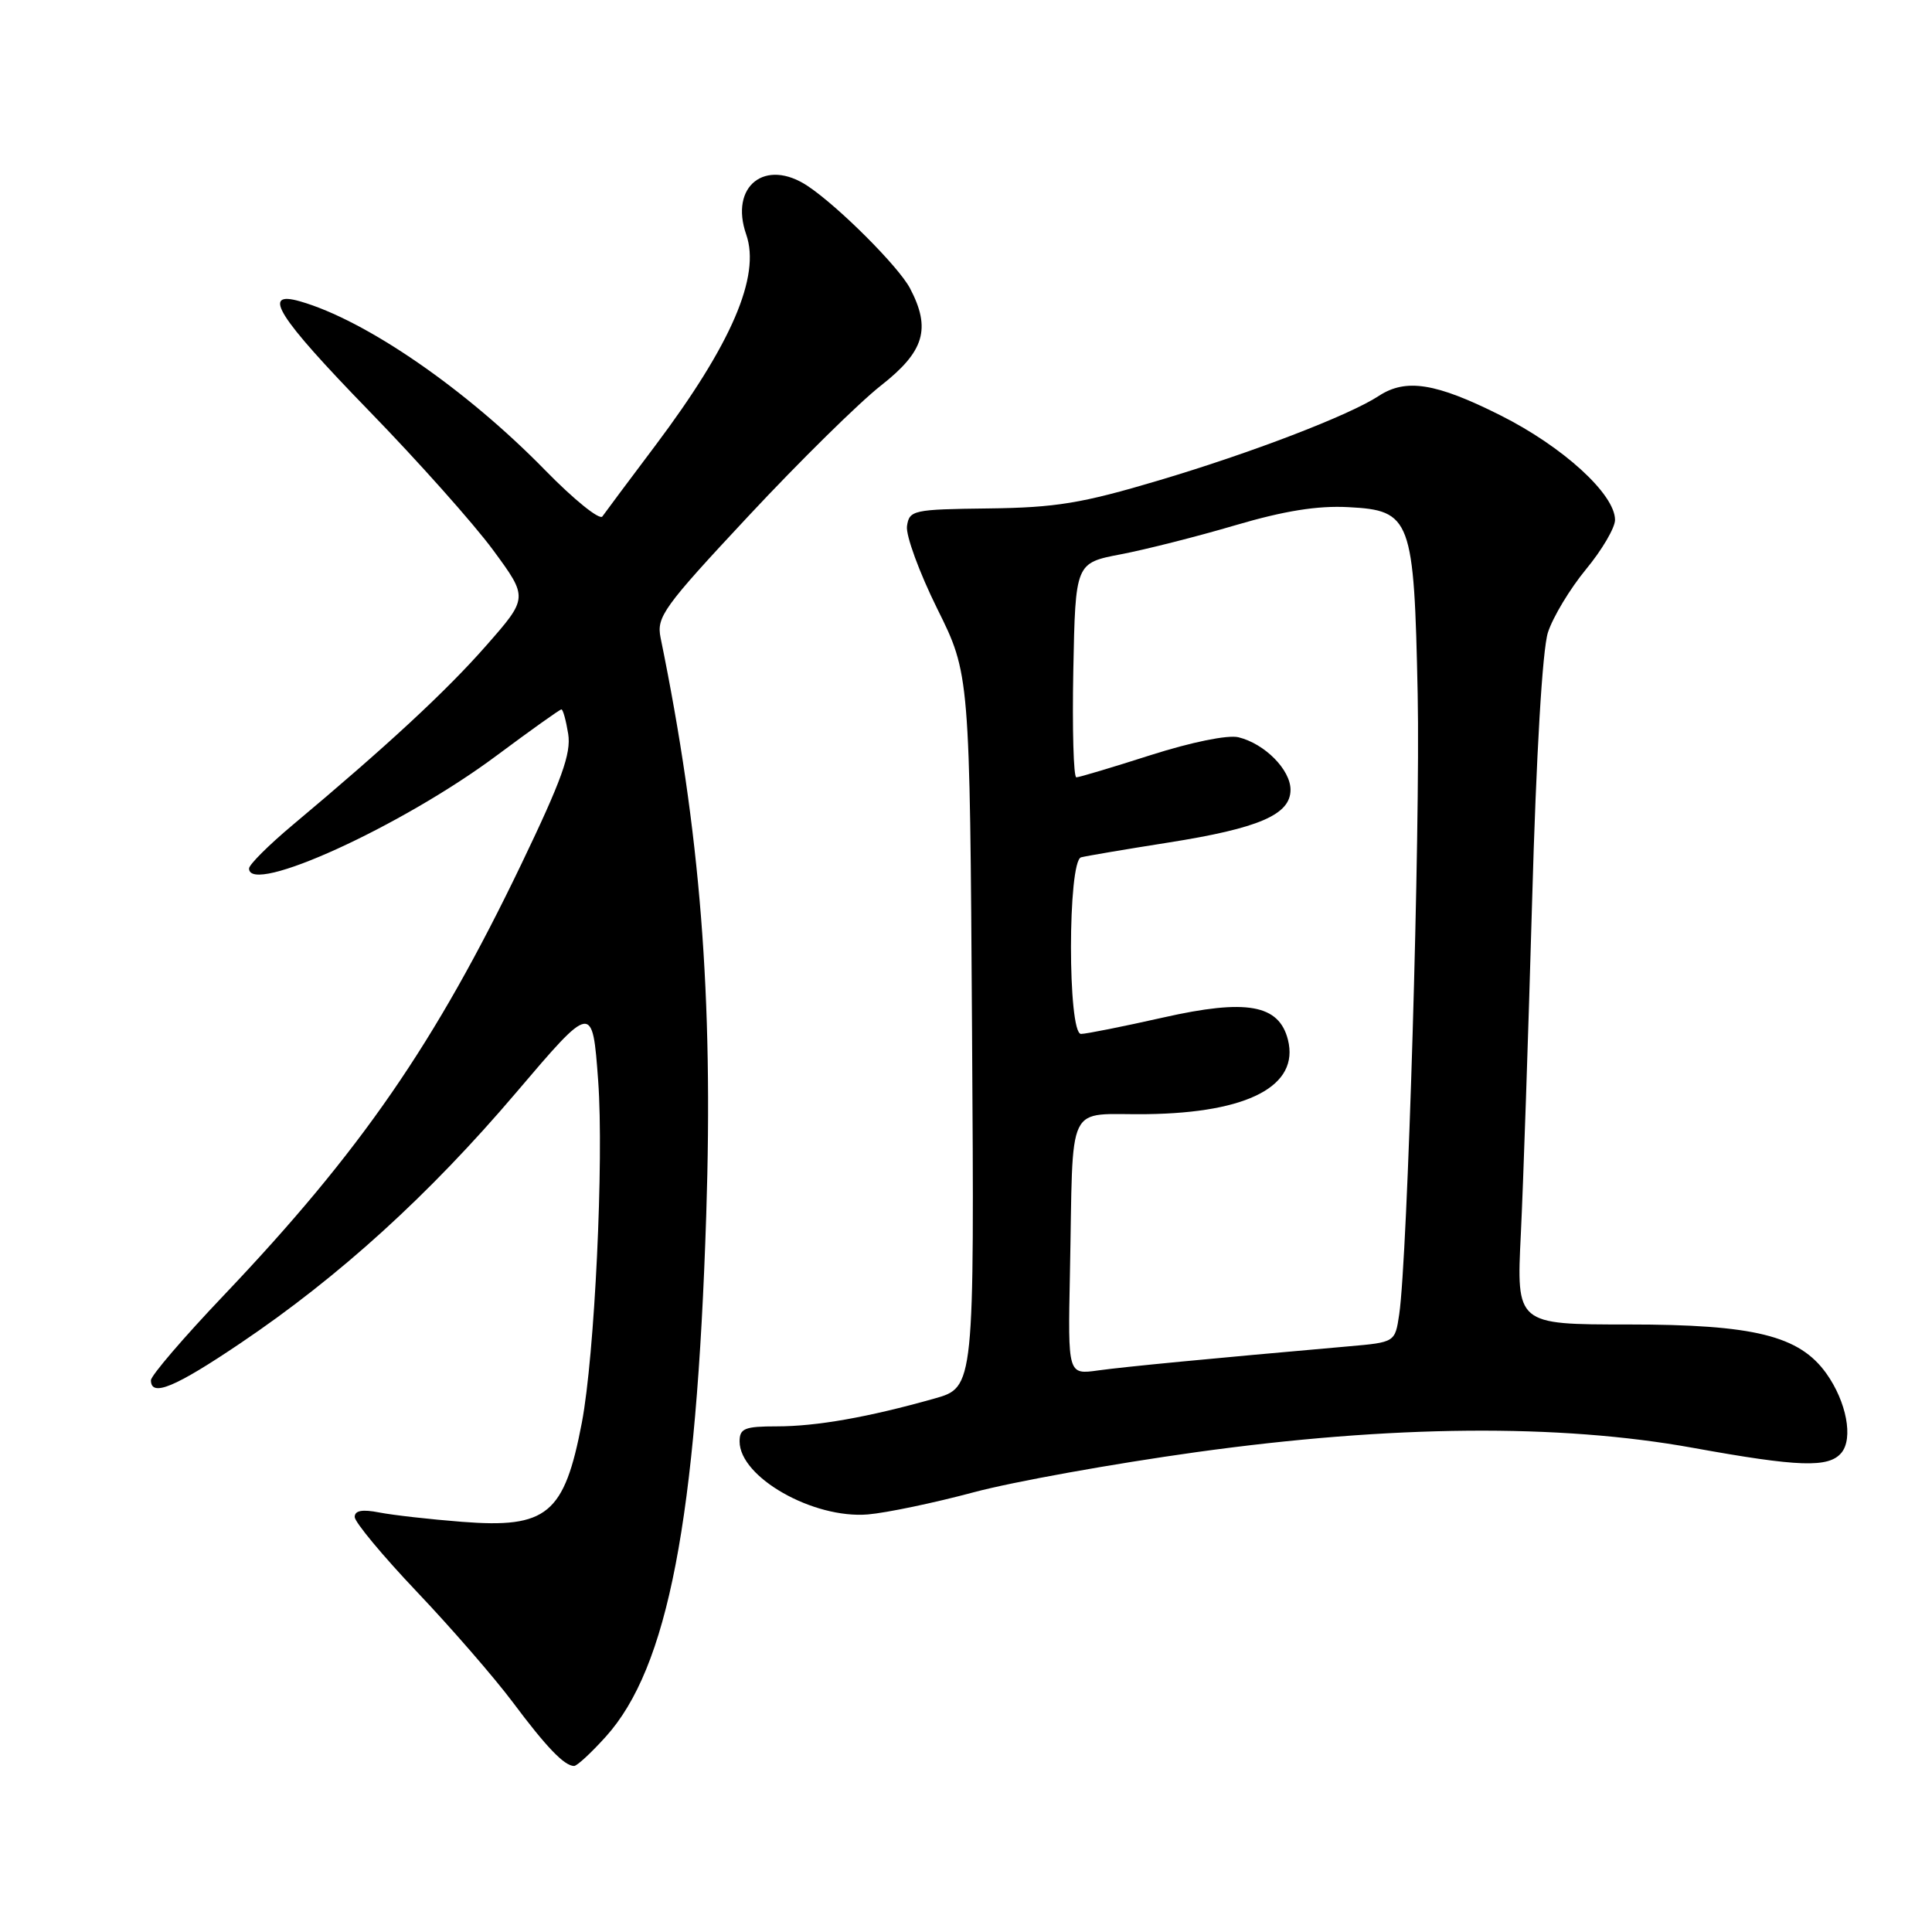 <?xml version="1.0" encoding="UTF-8" standalone="no"?>
<!DOCTYPE svg PUBLIC "-//W3C//DTD SVG 1.1//EN" "http://www.w3.org/Graphics/SVG/1.1/DTD/svg11.dtd" >
<svg xmlns="http://www.w3.org/2000/svg" xmlns:xlink="http://www.w3.org/1999/xlink" version="1.1" viewBox="0 0 256 256">
 <g >
 <path fill="currentColor"
d=" M 80.26 230.13 C 88.50 221.01 92.28 201.39 93.58 161.00 C 94.52 131.93 92.81 110.29 87.53 84.50 C 86.97 81.74 87.90 80.45 99.21 68.34 C 105.97 61.10 113.86 53.33 116.75 51.07 C 122.50 46.56 123.39 43.55 120.58 38.20 C 119.06 35.32 111.11 27.37 107.03 24.65 C 101.40 20.90 96.64 24.66 98.88 31.08 C 100.80 36.60 96.94 45.58 86.84 59.03 C 83.35 63.67 80.19 67.90 79.82 68.43 C 79.45 68.95 76.04 66.20 72.24 62.31 C 61.76 51.58 48.48 42.43 39.76 39.93 C 34.55 38.44 36.75 41.93 48.84 54.38 C 55.36 61.08 62.78 69.41 65.34 72.89 C 69.99 79.21 69.99 79.21 64.43 85.54 C 59.12 91.59 51.30 98.83 38.75 109.34 C 35.59 111.99 33.00 114.57 33.00 115.08 C 33.00 118.71 53.22 109.49 65.76 100.15 C 70.30 96.77 74.18 94.00 74.39 94.00 C 74.60 94.00 75.00 95.46 75.29 97.25 C 75.70 99.84 74.43 103.36 69.08 114.50 C 57.67 138.24 47.80 152.55 29.63 171.66 C 24.33 177.23 20.00 182.28 20.00 182.89 C 20.00 185.16 23.18 183.84 31.89 177.96 C 44.96 169.15 56.87 158.32 68.36 144.81 C 78.50 132.89 78.50 132.89 79.26 143.19 C 80.03 153.75 78.80 179.56 77.10 188.50 C 74.78 200.64 72.50 202.53 61.23 201.65 C 56.98 201.32 52.04 200.76 50.25 200.41 C 48.00 199.97 47.00 200.15 47.00 201.01 C 47.00 201.68 50.71 206.15 55.25 210.93 C 59.79 215.71 65.50 222.29 67.95 225.56 C 72.41 231.53 74.79 234.00 76.07 234.00 C 76.46 234.00 78.34 232.26 80.26 230.13 Z  M 129.00 197.74 C 134.22 196.34 147.50 193.95 158.50 192.42 C 184.43 188.82 206.56 188.63 224.35 191.85 C 238.37 194.39 242.32 194.52 244.00 192.50 C 245.59 190.58 244.67 185.74 242.00 181.99 C 238.42 176.98 232.44 175.50 215.72 175.50 C 200.93 175.50 200.93 175.50 201.52 163.50 C 201.84 156.90 202.51 137.10 203.01 119.50 C 203.56 99.90 204.38 86.06 205.11 83.80 C 205.77 81.76 208.04 78.00 210.15 75.44 C 212.27 72.88 214.00 69.93 214.00 68.89 C 214.00 65.48 207.07 59.16 198.77 55.01 C 190.25 50.74 186.29 50.11 182.70 52.46 C 178.77 55.04 165.82 60.01 153.50 63.67 C 143.33 66.70 139.89 67.26 131.00 67.37 C 120.97 67.49 120.49 67.60 120.18 69.72 C 120.01 70.94 121.81 75.85 124.18 80.64 C 128.50 89.34 128.50 89.34 128.80 136.59 C 129.11 183.83 129.11 183.83 123.80 185.32 C 115.05 187.79 108.19 189.00 102.95 189.00 C 98.67 189.00 98.00 189.27 98.00 191.00 C 98.00 195.74 107.74 201.27 115.00 200.67 C 117.47 200.46 123.78 199.14 129.00 197.74 Z  M 141.77 168.83 C 142.25 145.28 141.04 147.78 152.00 147.63 C 165.41 147.45 172.19 143.87 170.66 137.78 C 169.48 133.10 165.18 132.33 154.11 134.83 C 148.82 136.02 143.92 137.00 143.24 137.00 C 141.46 137.00 141.47 114.08 143.25 113.60 C 143.94 113.42 149.12 112.54 154.77 111.65 C 166.82 109.75 171.00 107.95 171.00 104.65 C 171.00 101.99 167.58 98.54 164.10 97.69 C 162.69 97.35 157.89 98.33 152.49 100.05 C 147.43 101.67 142.99 103.00 142.62 103.00 C 142.25 103.00 142.07 96.61 142.22 88.80 C 142.50 74.60 142.50 74.60 148.50 73.45 C 151.80 72.82 158.63 71.09 163.68 69.60 C 170.17 67.69 174.57 66.98 178.67 67.20 C 186.99 67.63 187.37 68.68 187.85 92.00 C 188.21 109.87 186.52 166.67 185.40 174.18 C 184.85 177.86 184.85 177.86 178.67 178.40 C 159.95 180.05 149.06 181.10 145.50 181.59 C 141.50 182.15 141.50 182.15 141.77 168.83 Z "/>
</g>
</svg>